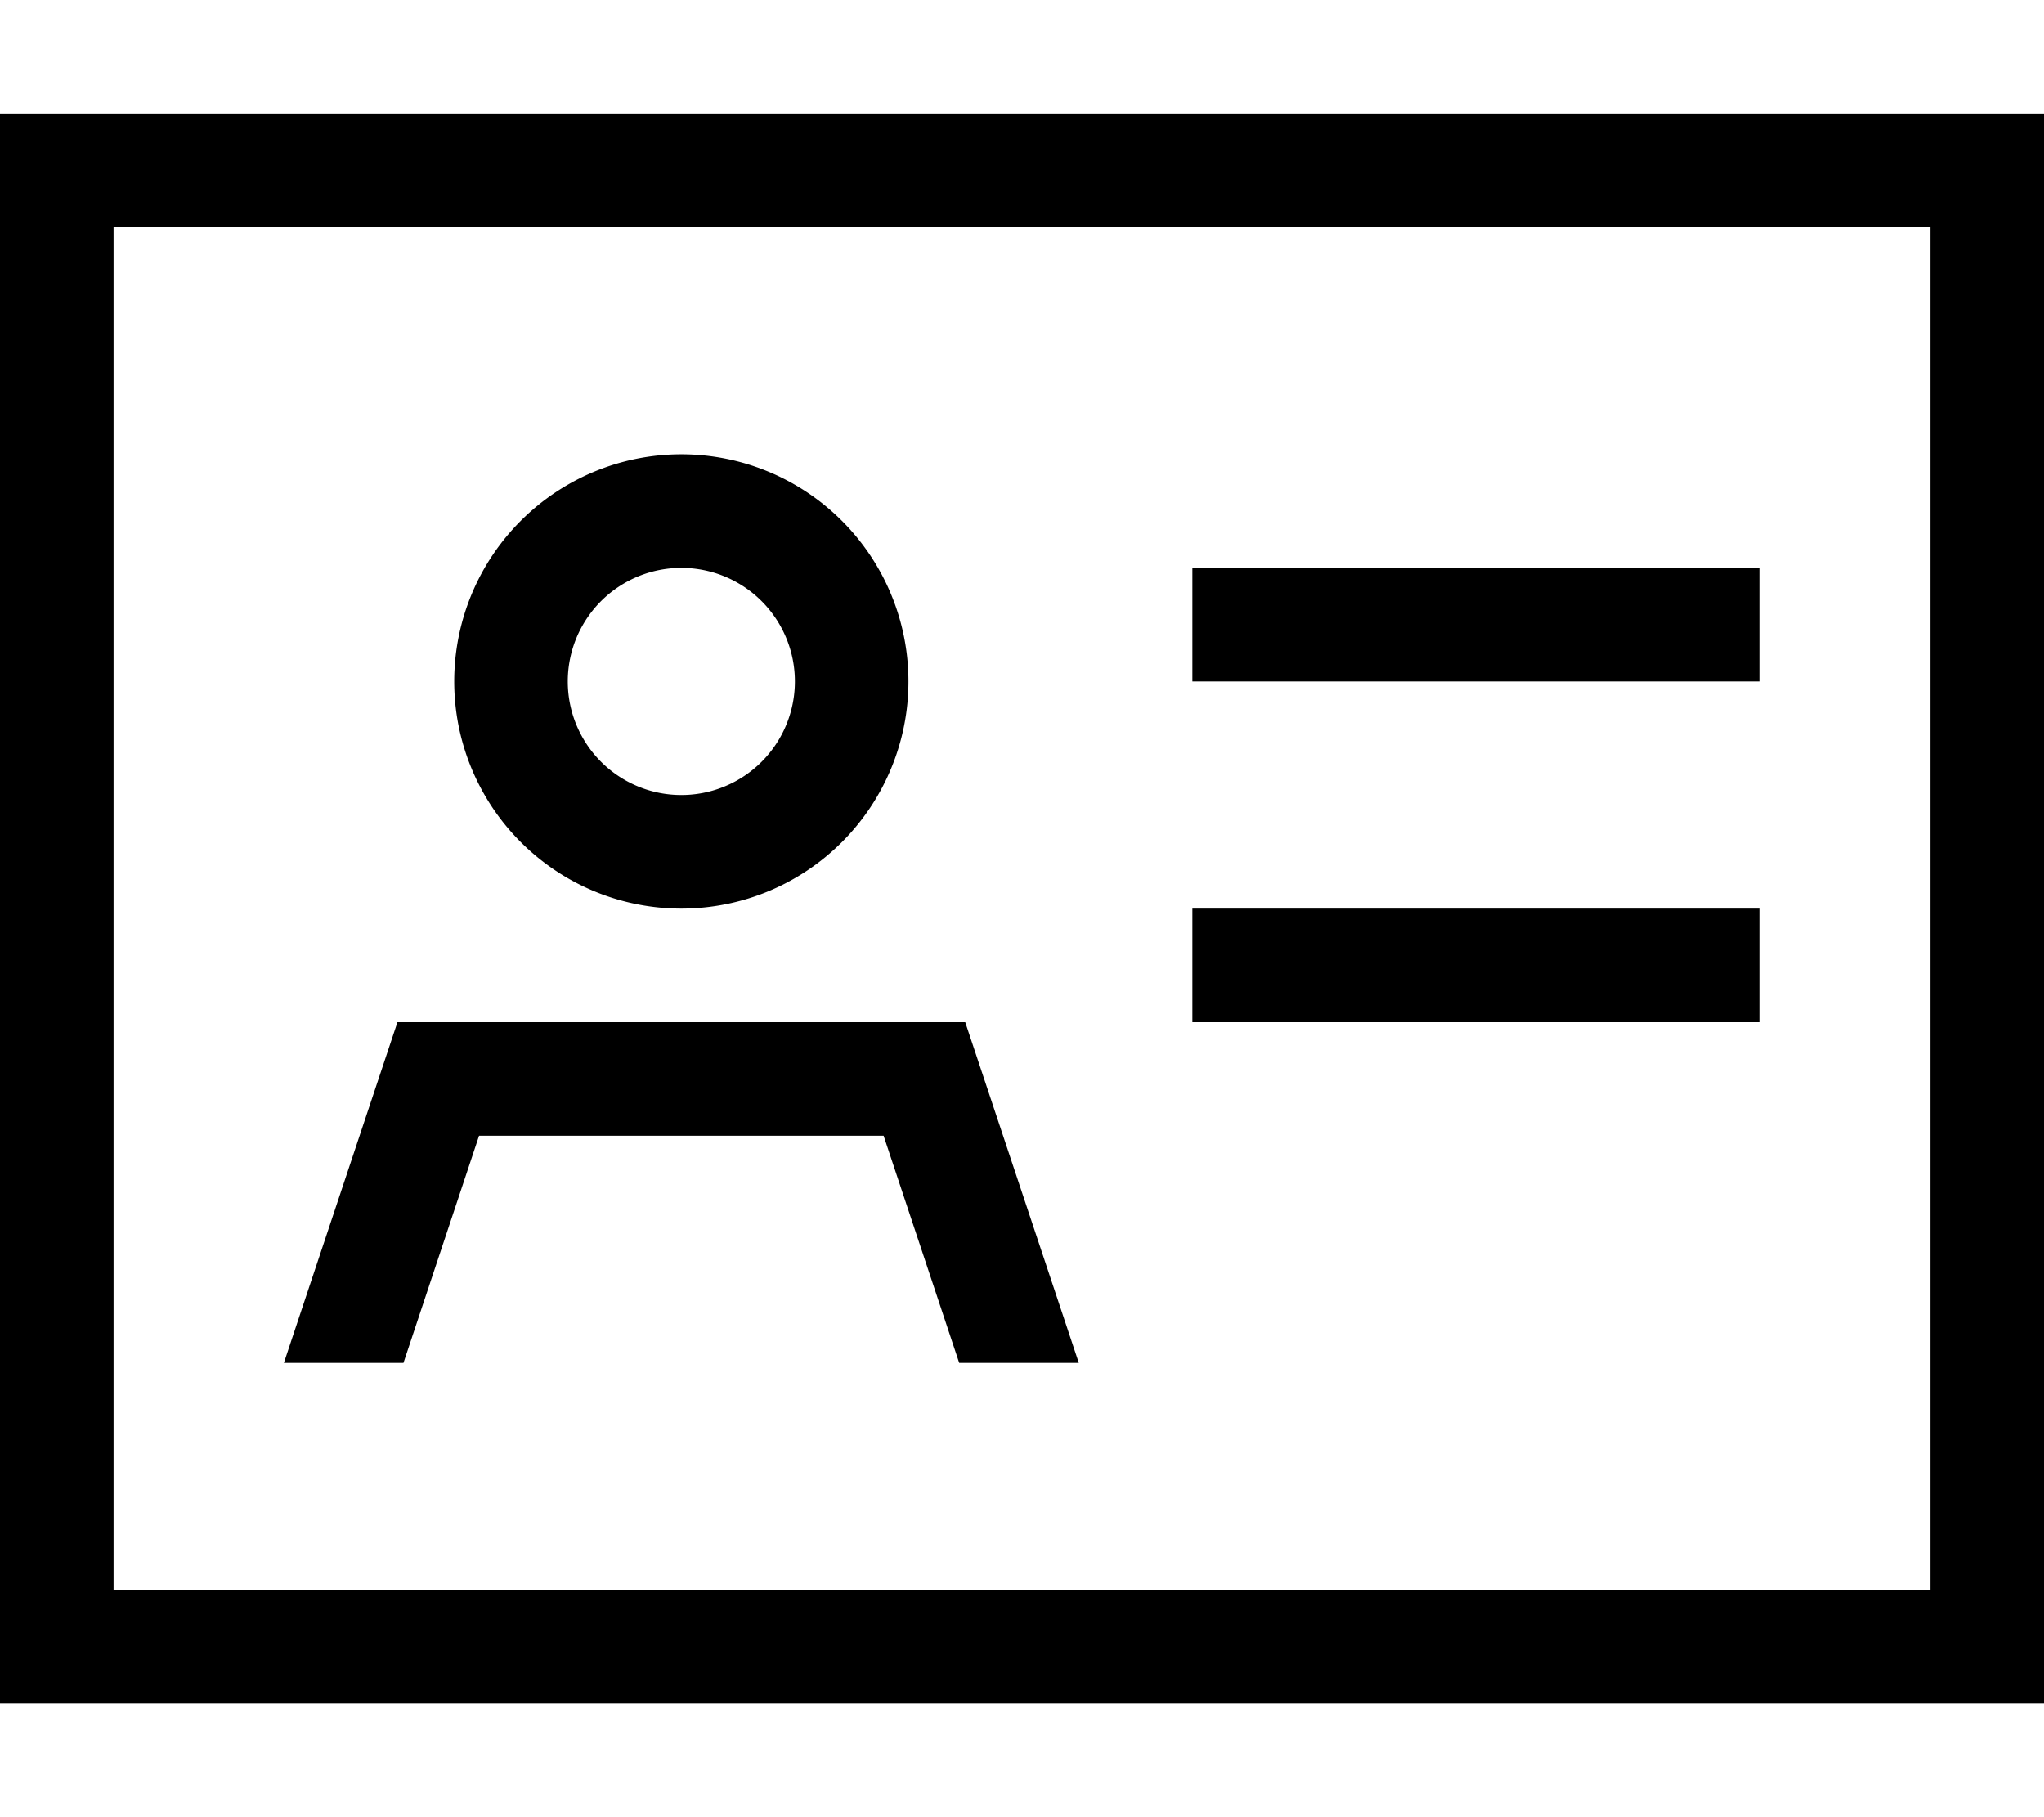 <svg fill="currentColor" xmlns="http://www.w3.org/2000/svg" viewBox="0 0 576 512"><!--! Font Awesome Pro 7.1.0 by @fontawesome - https://fontawesome.com License - https://fontawesome.com/license (Commercial License) Copyright 2025 Fonticons, Inc. --><path fill="currentColor" d="M544 64l0 384-512 0 0-384 512 0zM32 32l-32 0 0 448 576 0 0-448-544 0zM160 192a32 32 0 1 1 64 0 32 32 0 1 1 -64 0zm96 0a64 64 0 1 0 -128 0 64 64 0 1 0 128 0zM135.1 320l113.9 0 21.3 64 33.7 0-32-96-160 0-32 96 33.7 0 21.3-64zM352 160l-16 0 0 32 160 0 0-32-144 0zm0 96l-16 0 0 32 160 0 0-32-144 0z"/></svg>
